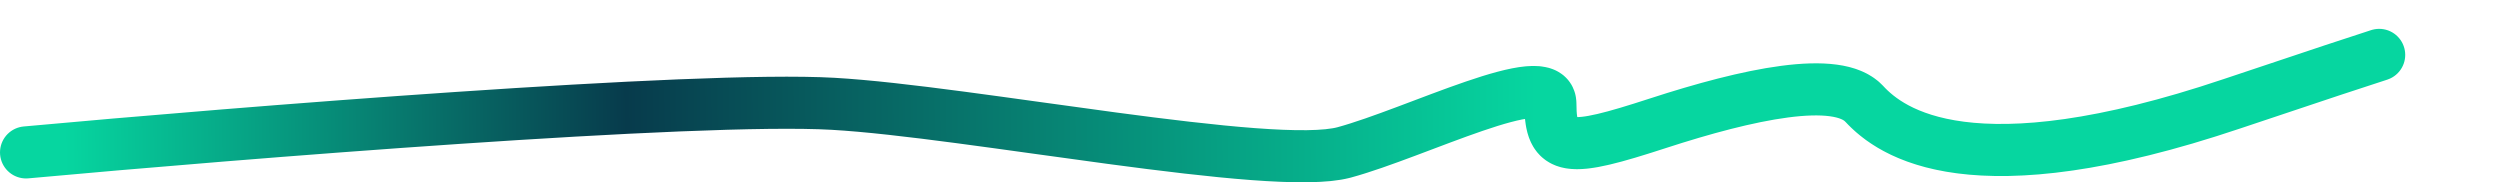 <svg height="14" viewBox="0 0 192 14" fill="none" xmlns="http://www.w3.org/2000/svg" class="abs-draw-underline absolute left-6 top-50 xs:w-100 xs:top-32"><path id="draw-svg" d="M2 11.705C18.298 10.212 53.511 7.375 63.978 7.972C74.445 8.569 97.722 13.198 103.231 11.705C108.74 10.211 119.07 4.986 119.07 7.972C119.07 11.705 120.447 11.705 127.333 9.465C134.22 7.226 141.106 5.732 143.172 7.972C145.238 10.212 151.436 14.691 171.407 7.972C177.439 5.943 181.633 4.559 184.491 3.636C189.202 2.114 190 2 190 2" stroke="url(#paint0_linear)" stroke-width="4" stroke-linecap="round" style="stroke-linecap: round; stroke-linejoin: round; stroke-dasharray: 195px; stroke-dashoffset: 7.705px;"></path> <defs><linearGradient id="paint0_linear" x1="4.922" y1="7" x2="117.918" y2="5.577" gradientUnits="userSpaceOnUse"><stop stop-color="#06d6a0"></stop><stop offset="0.382" stop-color="#073b4c"></stop><stop offset="1" stop-color="#06d6a0"></stop></linearGradient></defs></svg>